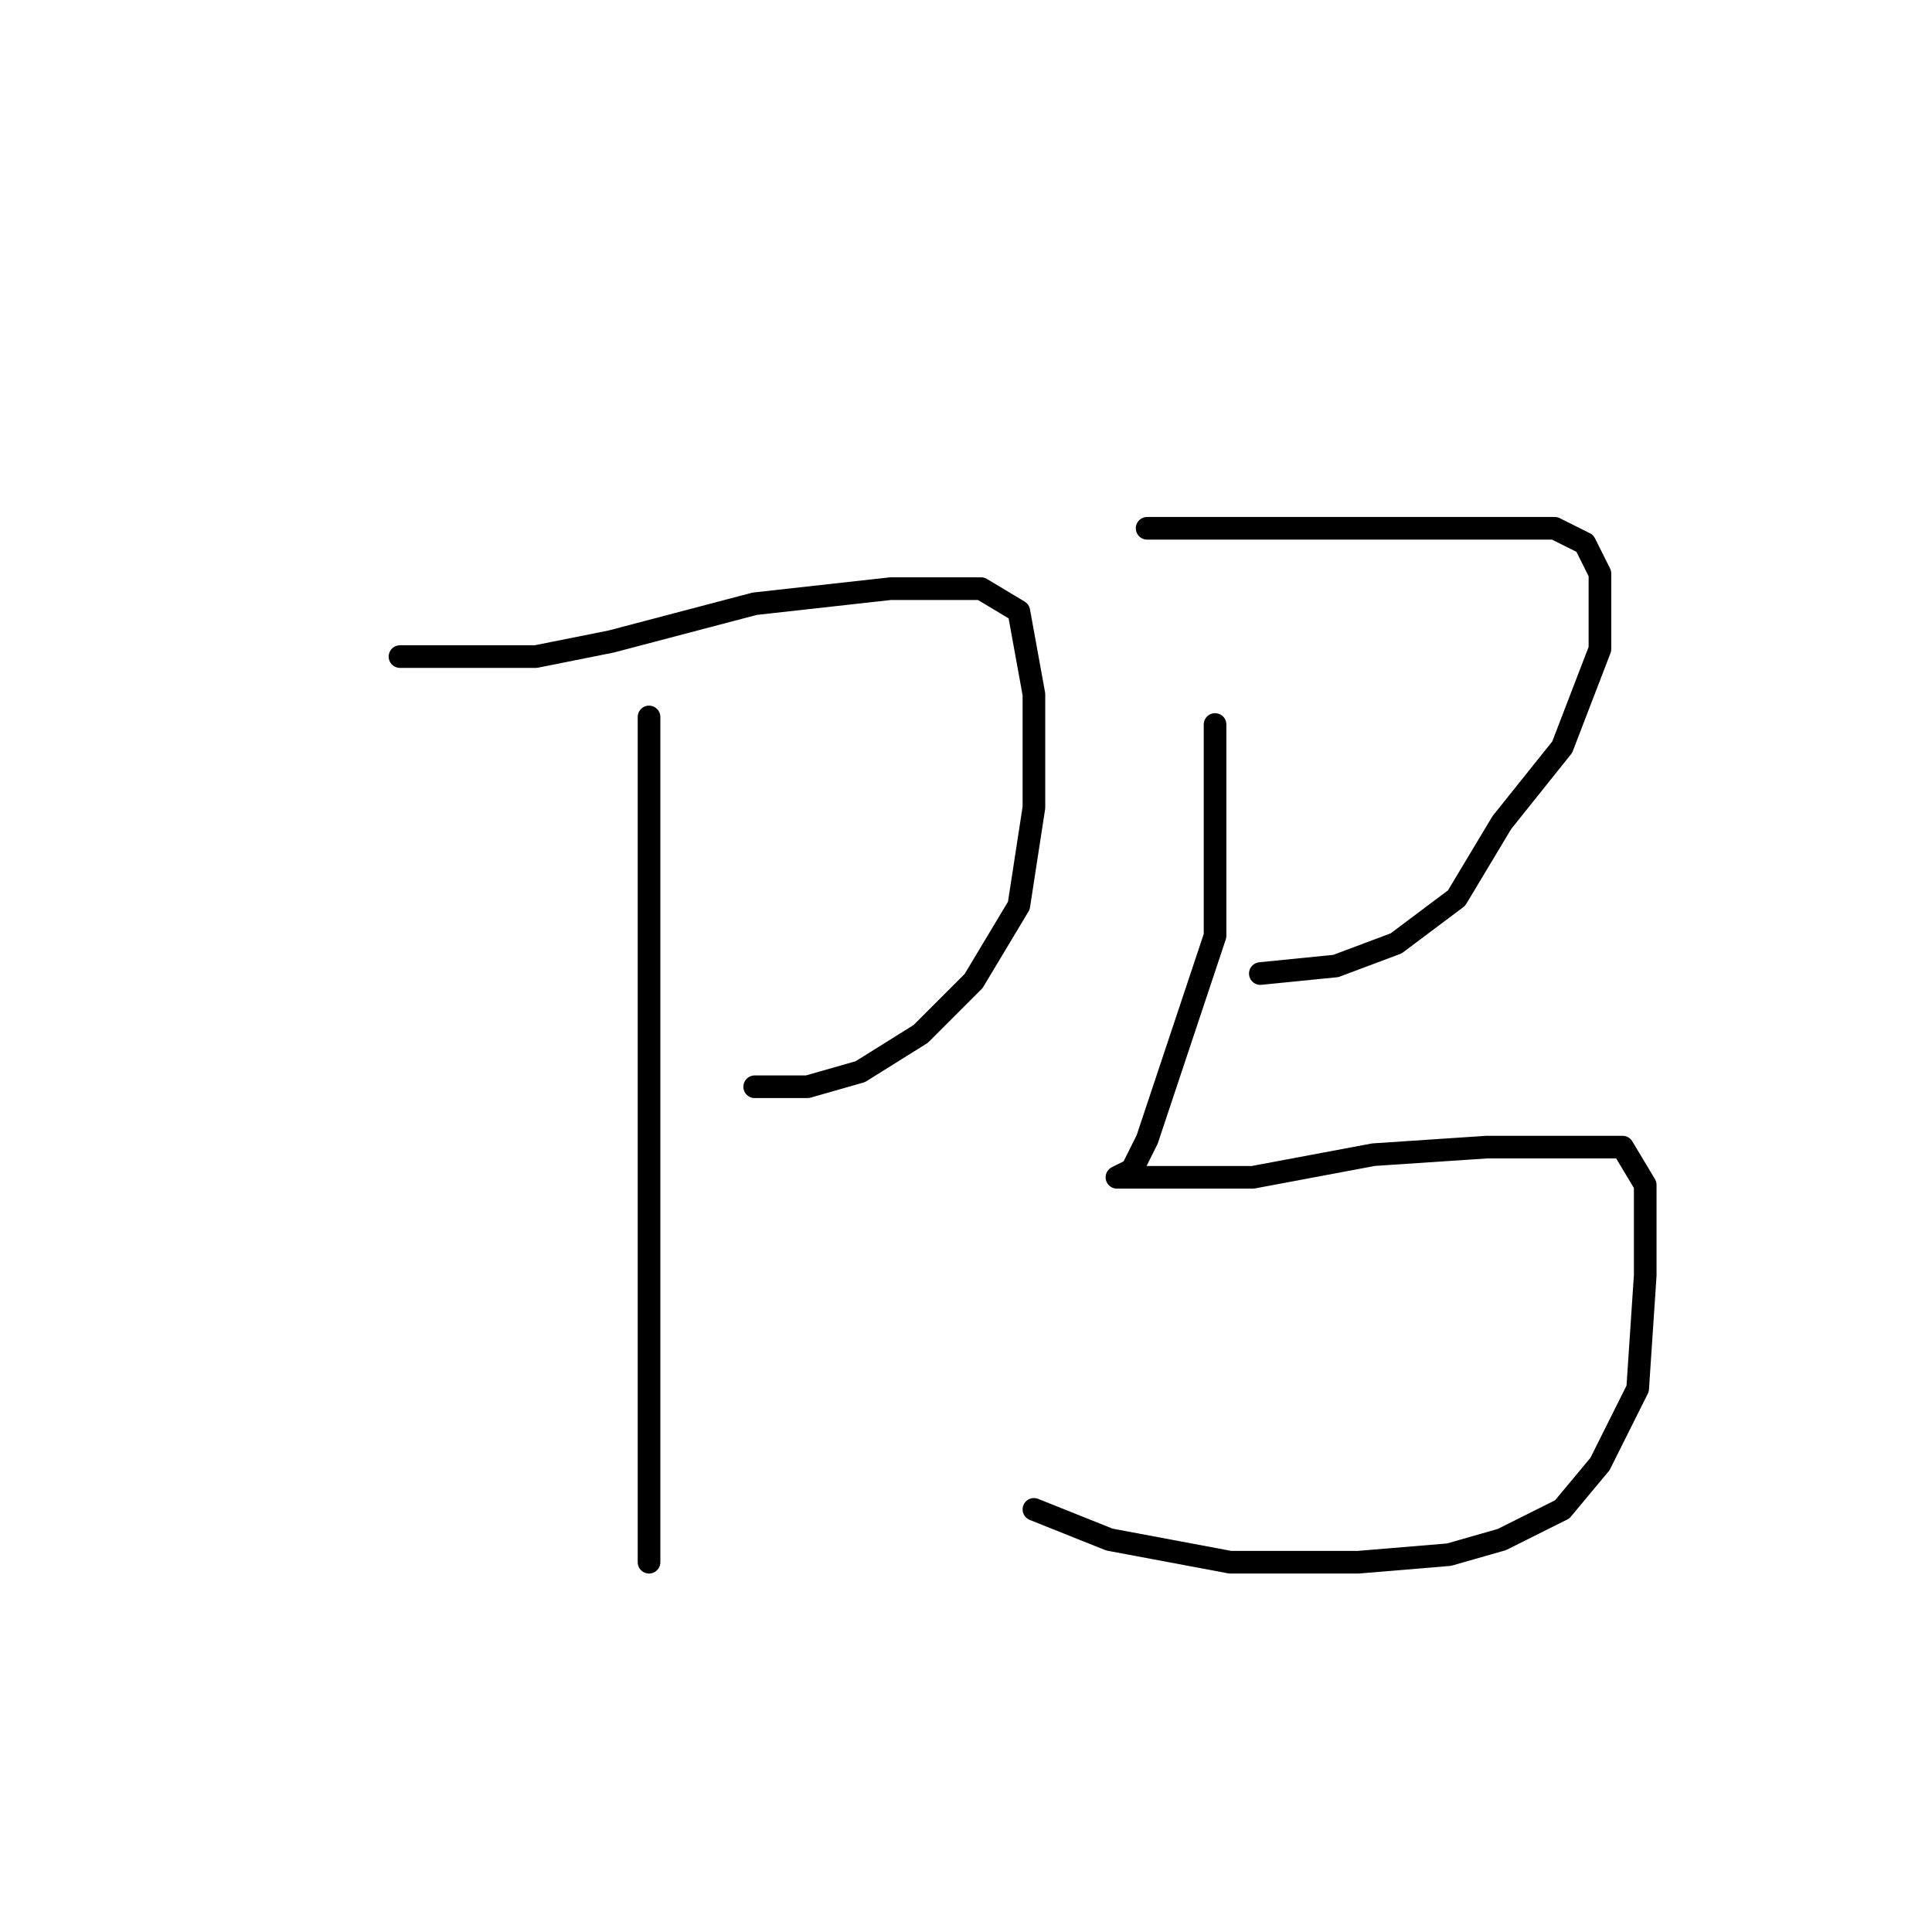 <?xml version="1.0" standalone="no"?>
    <svg width="256" height="256" xmlns="http://www.w3.org/2000/svg" version="1.1">
    <polyline stroke="black" stroke-width="3" stroke-linecap="round" fill="transparent" stroke-linejoin="round" points="53 87 62 87 71 87 81 85 100 80 118 78 130 78 135 81 137 92 137 107 135 120 129 130 122 137 114 142 107 144 100 144 100 144 " />
        <polyline stroke="black" stroke-width="3" stroke-linecap="round" fill="transparent" stroke-linejoin="round" points="86 95 86 112 86 129 86 145 86 168 86 187 86 202 86 207 86 207 " />
        <polyline stroke="black" stroke-width="3" stroke-linecap="round" fill="transparent" stroke-linejoin="round" points="152 70 157 70 162 70 174 70 186 70 192 70 206 70 210 72 212 76 212 86 207 99 199 109 193 119 185 125 177 128 167 129 167 129 " />
        <polyline stroke="black" stroke-width="3" stroke-linecap="round" fill="transparent" stroke-linejoin="round" points="161 96 161 110 161 124 156 139 152 151 150 155 148 156 153 156 166 156 182 153 197 152 208 152 215 152 218 157 218 169 217 184 212 194 207 200 199 204 192 206 180 207 163 207 147 204 137 200 137 200 " />
        </svg>
